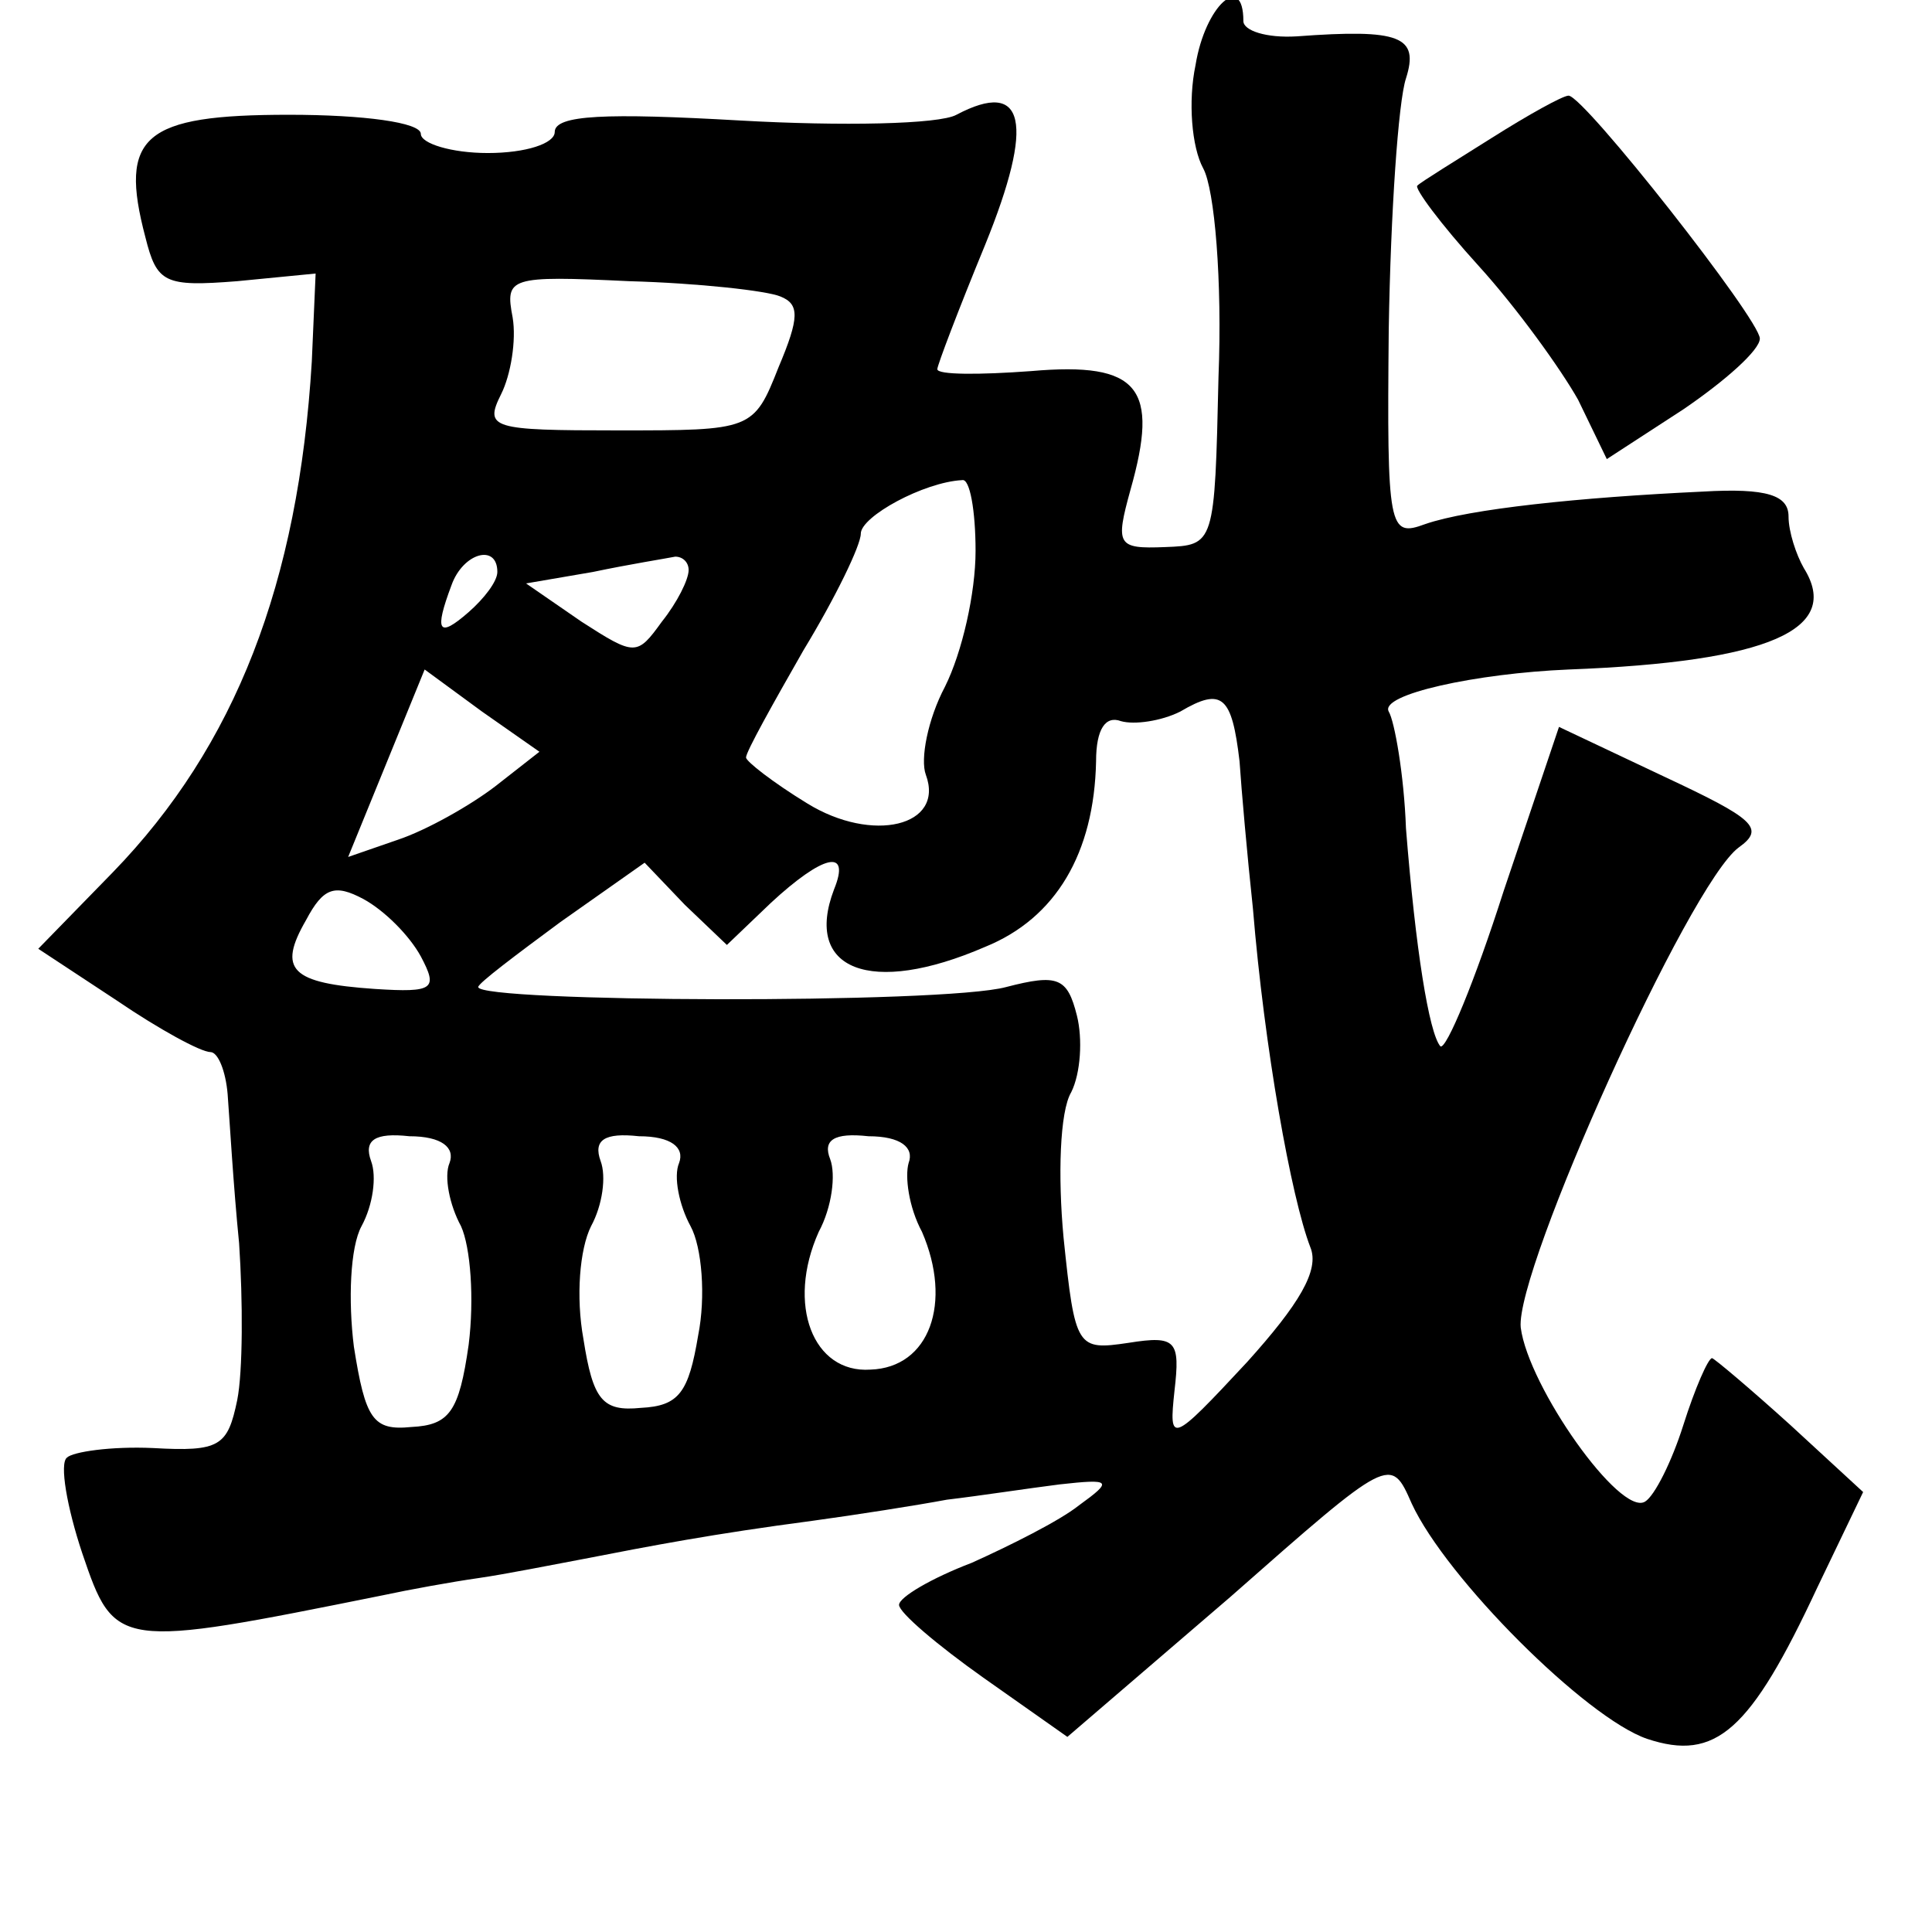 <?xml version="1.0" standalone="no"?>
<!DOCTYPE svg PUBLIC "-//W3C//DTD SVG 20010904//EN"
 "http://www.w3.org/TR/2001/REC-SVG-20010904/DTD/svg10.dtd">
<svg version="1.0" xmlns="http://www.w3.org/2000/svg"
 width="101pt" height="101pt" viewBox="0 0 101 101"
 preserveAspectRatio="xMidYMid meet">
<g transform="translate(0,101) scale(0.1,-0.1)"
fill="#000000" stroke="none">
<path d="M625 976 c-4 -19 -2 -43 4 -54 6 -11 10 -59 8 -109 -2 -88 -2 -88
-28 -89 -25 -1 -26 1 -18 30 15 53 5 67 -52 62 -27 -2 -49 -2 -49 1 0 2 11 31
25 65 26 64 21 87 -15 68 -9 -5 -60 -6 -113 -3 -70 4 -97 3 -97 -6 0 -6 -15
-11 -35 -11 -19 0 -35 5 -35 10 0 6 -30 10 -69 10 -76 0 -89 -11 -75 -64 6
-24 10 -26 48 -23 l41 4 -2 -46 c-7 -116 -40 -201 -104 -267 l-39 -40 41 -27
c22 -15 44 -27 49 -27 4 0 8 -10 9 -22 1 -13 3 -48 6 -78 2 -30 2 -67 -1 -82
-5 -24 -9 -27 -44 -25 -22 1 -42 -2 -45 -5 -4 -3 0 -26 8 -50 17 -50 18 -50
157 -22 14 3 36 7 50 9 14 2 39 7 55 10 36 7 67 13 120 20 22 3 54 8 70 11 17
2 43 6 59 8 27 3 28 2 10 -11 -10 -8 -36 -21 -56 -30 -21 -8 -38 -18 -38 -22
0 -4 20 -21 44 -38 l44 -31 85 73 c84 74 84 74 95 49 18 -39 91 -112 123 -123
36 -12 54 4 89 79 l24 50 -38 35 c-21 19 -40 35 -41 35 -2 0 -9 -16 -15 -35
-6 -19 -15 -37 -20 -40 -13 -8 -61 60 -65 91 -3 30 88 232 114 251 14 10 8 15
-39 37 l-55 26 -29 -86 c-15 -47 -30 -83 -33 -81 -6 7 -13 51 -18 114 -1 28
-6 56 -9 61 -5 9 46 20 94 22 105 4 143 21 123 53 -4 7 -8 19 -8 27 0 11 -11
15 -45 13 -64 -3 -122 -9 -145 -17 -19 -7 -20 -3 -19 102 1 61 5 119 9 131 7
22 -3 26 -57 22 -16 -1 -28 3 -28 8 0 26 -20 8 -25 -23z m-217 -121 c10 -4 10
-11 -1 -37 -13 -33 -14 -33 -84 -33 -66 0 -70 1 -61 19 5 10 8 28 6 40 -4 21
-2 22 61 19 36 -1 72 -5 79 -8z m102 -133 c0 -22 -7 -53 -16 -71 -9 -17 -13
-38 -10 -46 10 -27 -28 -36 -62 -15 -18 11 -32 22 -32 24 0 3 14 28 30 56 17
28 30 55 30 61 0 9 33 27 53 28 4 1 7 -16 7 -37z m-250 -11 c0 -5 -7 -14 -15
-21 -16 -14 -18 -10 -9 14 6 17 24 22 24 7z m100 1 c0 -5 -6 -17 -14 -27 -13
-18 -14 -18 -42 0 l-29 20 35 6 c19 4 38 7 43 8 4 0 7 -3 7 -7z m-101 -113
c-13 -10 -36 -23 -51 -28 l-26 -9 20 49 20 49 30 -22 30 -21 -23 -18z m389 13
c1 -15 4 -49 7 -77 6 -73 20 -151 30 -177 5 -12 -6 -30 -33 -60 -40 -43 -41
-43 -38 -15 3 26 1 29 -24 25 -27 -4 -28 -3 -34 55 -3 32 -2 66 4 76 5 10 6
28 3 40 -5 20 -10 22 -37 15 -33 -9 -276 -8 -276 0 0 2 20 17 43 34 l44 31 21
-22 22 -21 23 22 c27 25 42 29 33 7 -16 -42 19 -56 79 -30 37 15 57 49 58 97
0 17 5 24 13 21 7 -2 21 0 31 5 22 13 27 8 31 -26z m-428 -102 c9 -17 7 -19
-24 -17 -44 3 -51 10 -36 36 9 17 15 19 30 11 11 -6 24 -19 30 -30z m15 -108
c-3 -7 0 -22 6 -33 5 -11 7 -38 4 -62 -5 -35 -10 -42 -30 -43 -20 -2 -24 4
-30 42 -3 24 -2 52 4 63 6 11 8 26 5 34 -4 11 2 15 20 13 17 0 24 -6 21 -14z
m120 0 c-3 -7 0 -22 6 -33 6 -11 8 -37 4 -57 -5 -30 -10 -37 -30 -38 -20 -2
-25 4 -30 36 -4 22 -2 47 4 59 6 11 8 26 5 34 -4 11 2 15 20 13 17 0 24 -6 21
-14z m120 0 c-2 -7 0 -23 7 -36 16 -37 4 -71 -27 -72 -30 -2 -44 34 -27 72 7
13 9 30 6 38 -4 10 2 14 20 12 17 0 24 -6 21 -14z"/>
<path d="M780 938 c-19 -12 -37 -23 -39 -25 -2 -1 12 -20 32 -42 20 -22 43
-54 52 -70 l15 -31 40 26 c22 15 40 31 40 37 0 10 -92 127 -100 127 -3 0 -21
-10 -40 -22z"/>
</g>
</svg>

